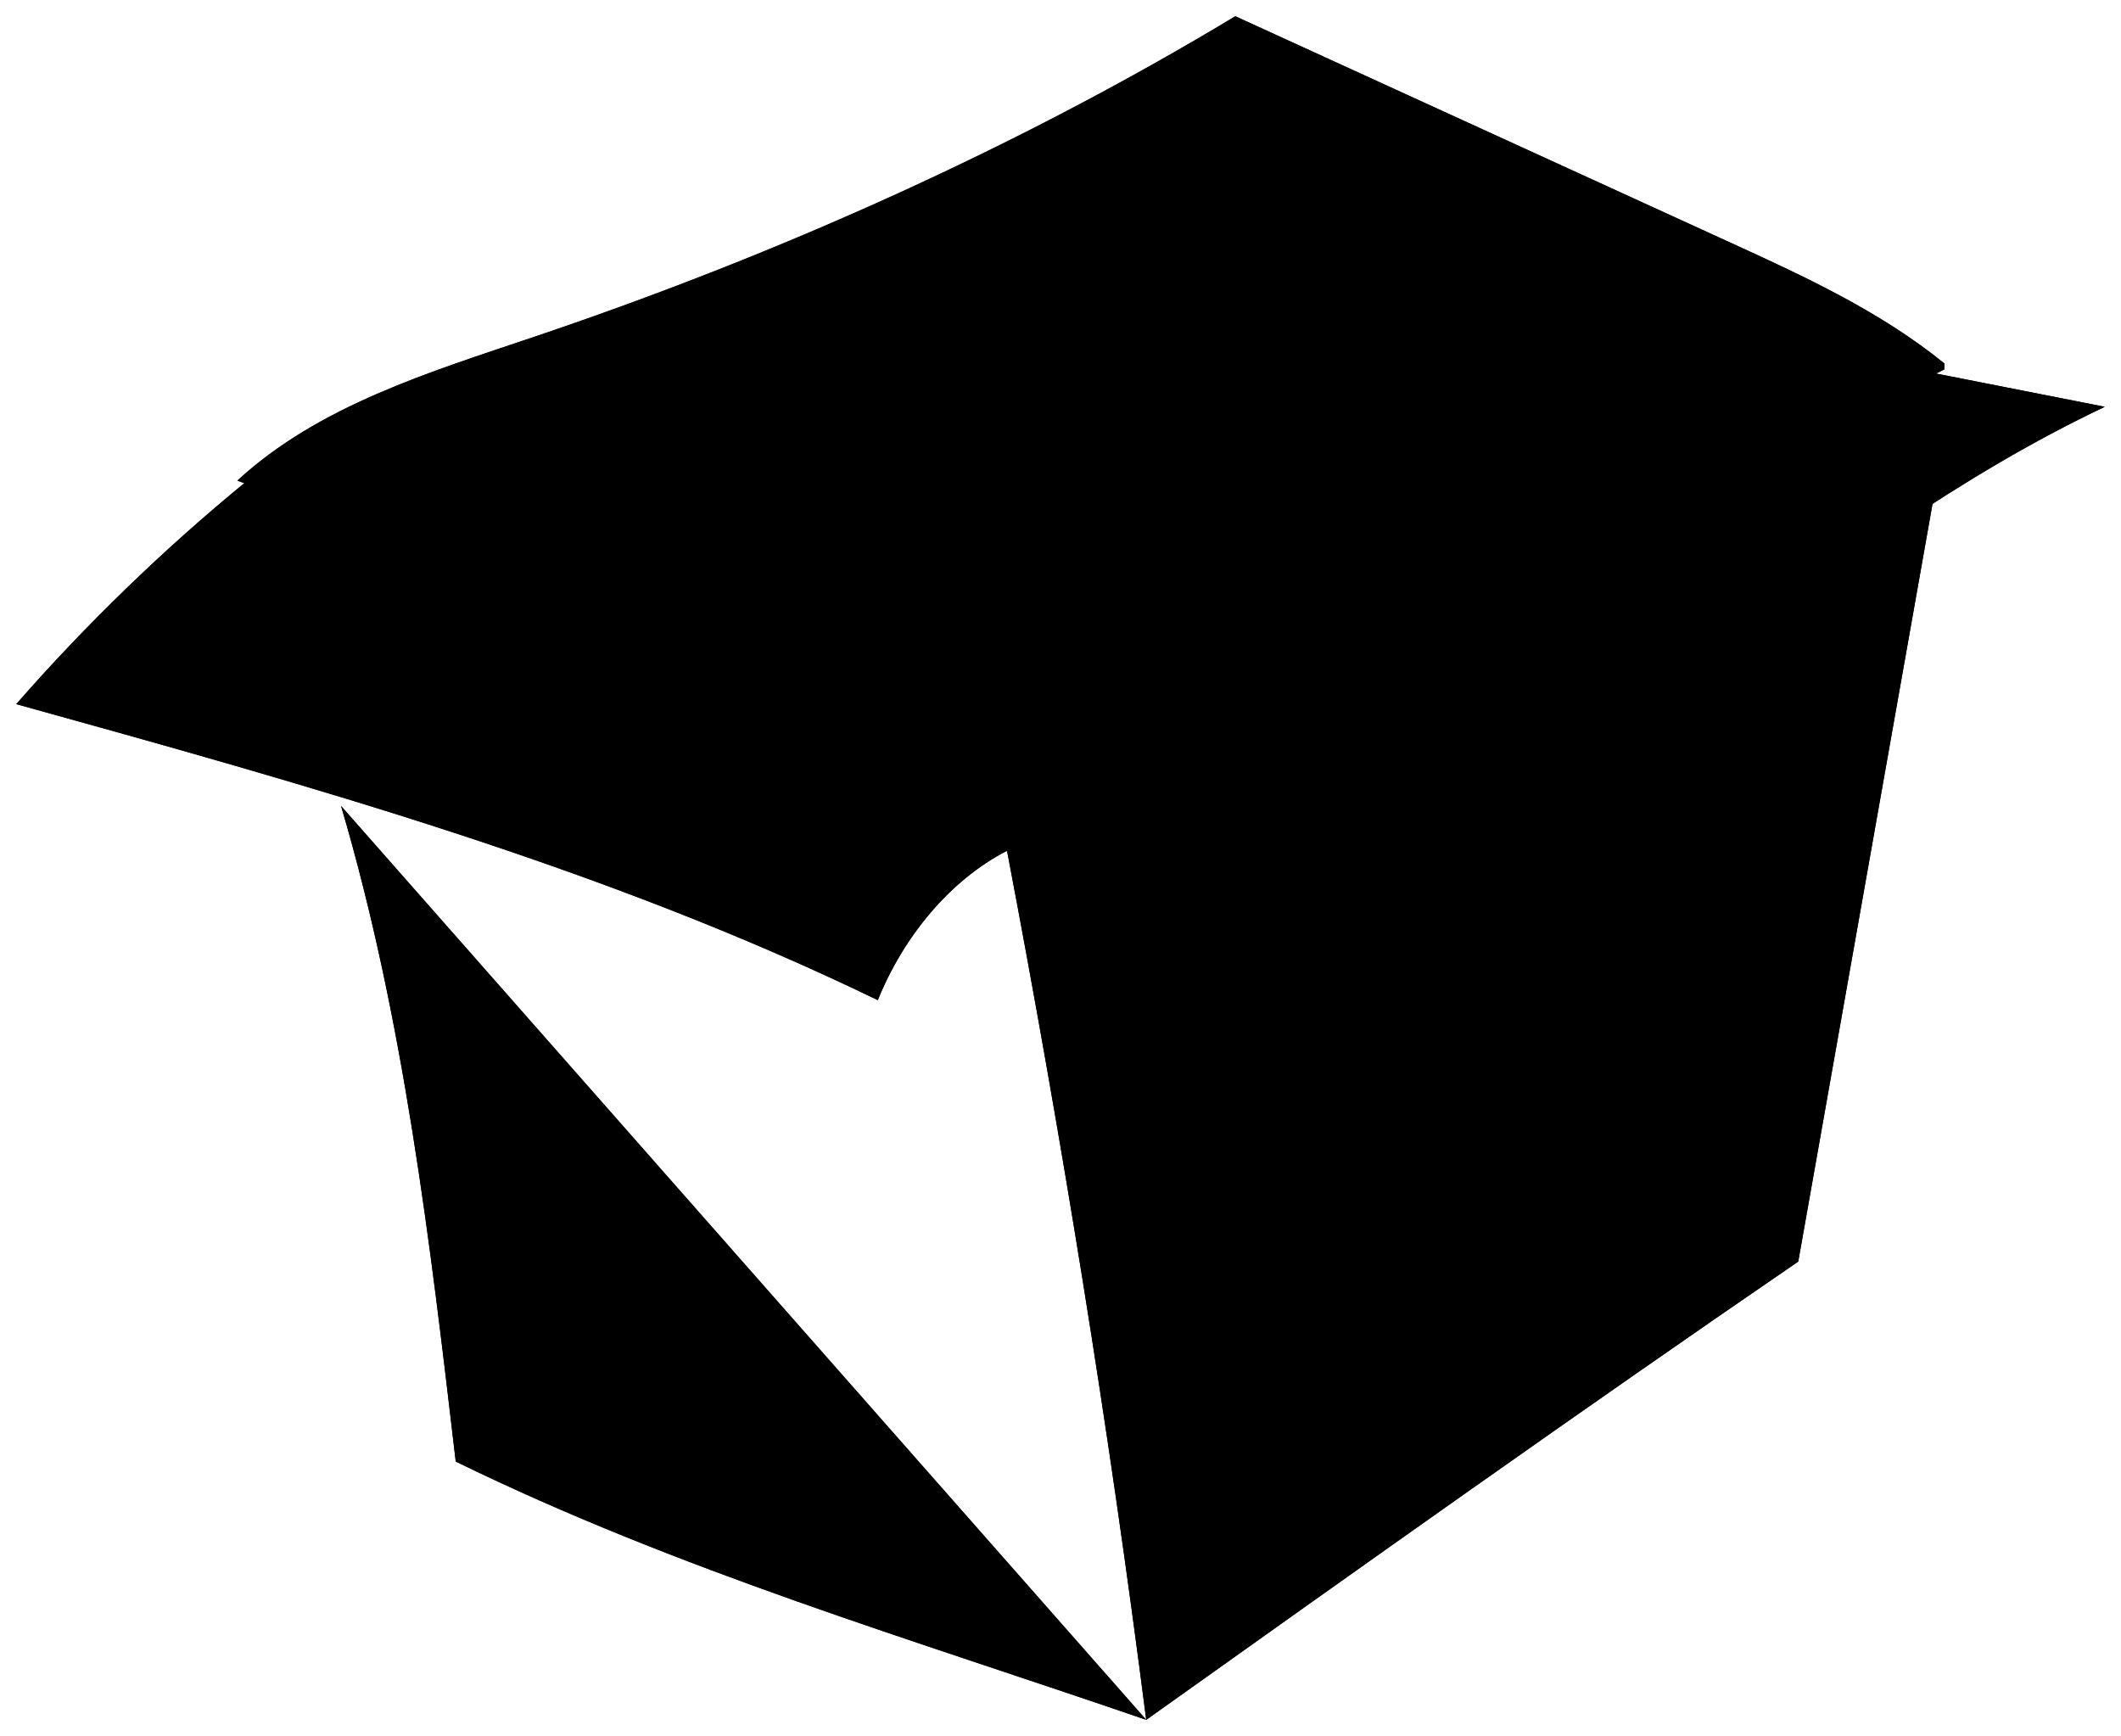 <?xml version="1.0" encoding="UTF-8"?>
<svg id="Warstwa_2" data-name="Warstwa 2" xmlns="http://www.w3.org/2000/svg" viewBox="0 0 195.7 160.17">
  <defs>
    <style>
      .cls-1 {
         fill="#000000"
        stroke="#000000"
        stroke-linejoin: round;
        stroke-width: 4px;
         opacity="#000000"
      }
    </style>
  </defs>
  <g id="Layer_2" data-name="Layer 2">
    <g>
      <path class="cls-1" d="m179.4,34.08c-28.75,14.54-57.5,29.07-86.25,43.61-22.87-13.55-46.94-24.36-71.25-33.35,7.54-6.94,17.74-10,27.44-13.28,22.87-7.71,44.98-17.7,64.64-29.56,15.16,6.93,30.31,13.86,45.47,20.79,6.97,3.18,14.02,6.42,19.96,11.25"/>
      <path class="cls-1" d="m22.67,44.47c-7.6,6.23-14.69,13.09-21.17,20.49,27.04,7.5,54.25,15.07,79.49,27.31,2.4-5.91,6.66-11.05,11.88-13.76,6.53,5.43,13.07,10.86,19.6,16.3,14.93-11.12,29.85-22.25,44.78-33.37,11.78-8.78,23.67-17.62,36.95-23.91-5.19-1.02-10.39-2.05-15.58-3.07"/>
      <path class="cls-1" d="m92.92,78.51c5.04,26.45,9.37,53.03,12.84,80.16,20-14.24,40.01-28.48,60.16-42.28l12.44-70.19"/>
      <path class="cls-1" d="m112.62,3.71c2.82,19.69,5.64,39.37,8.46,59.06"/>
      <path class="cls-1" d="m31.47,74.36c5.8,19.65,8.2,40.13,10.58,60.48,20.56,10.05,42.07,16.38,63.71,23.83"/>
      <path class="cls-1" d="m179.4,34.08c-28.75,14.54-57.5,29.07-86.25,43.61-22.87-13.55-46.94-24.36-71.25-33.35,7.54-6.94,17.74-10,27.44-13.28,22.87-7.71,44.98-17.7,64.64-29.56,15.16,6.93,30.31,13.86,45.47,20.79,6.97,3.18,14.02,6.42,19.96,11.25"/>
      <path class="cls-1" d="m22.67,44.47c-7.6,6.23-14.69,13.09-21.17,20.49,27.04,7.5,54.25,15.07,79.49,27.31,2.4-5.91,6.66-11.05,11.88-13.76,6.53,5.43,13.07,10.86,19.6,16.3,14.93-11.12,29.85-22.25,44.78-33.37,11.78-8.78,23.67-17.62,36.95-23.91-5.19-1.02-10.39-2.05-15.58-3.07"/>
      <path class="cls-1" d="m92.92,78.51c5.04,26.45,9.37,53.03,12.84,80.16,20-14.24,40.01-28.48,60.16-42.28l12.44-70.19"/>
      <path class="cls-1" d="m112.62,3.71c2.82,19.69,5.64,39.37,8.46,59.06"/>
      <path class="cls-1" d="m31.47,74.36c5.8,19.65,8.2,40.13,10.58,60.48,20.56,10.05,42.07,16.38,63.71,23.83"/>
    </g>
  </g>
</svg>